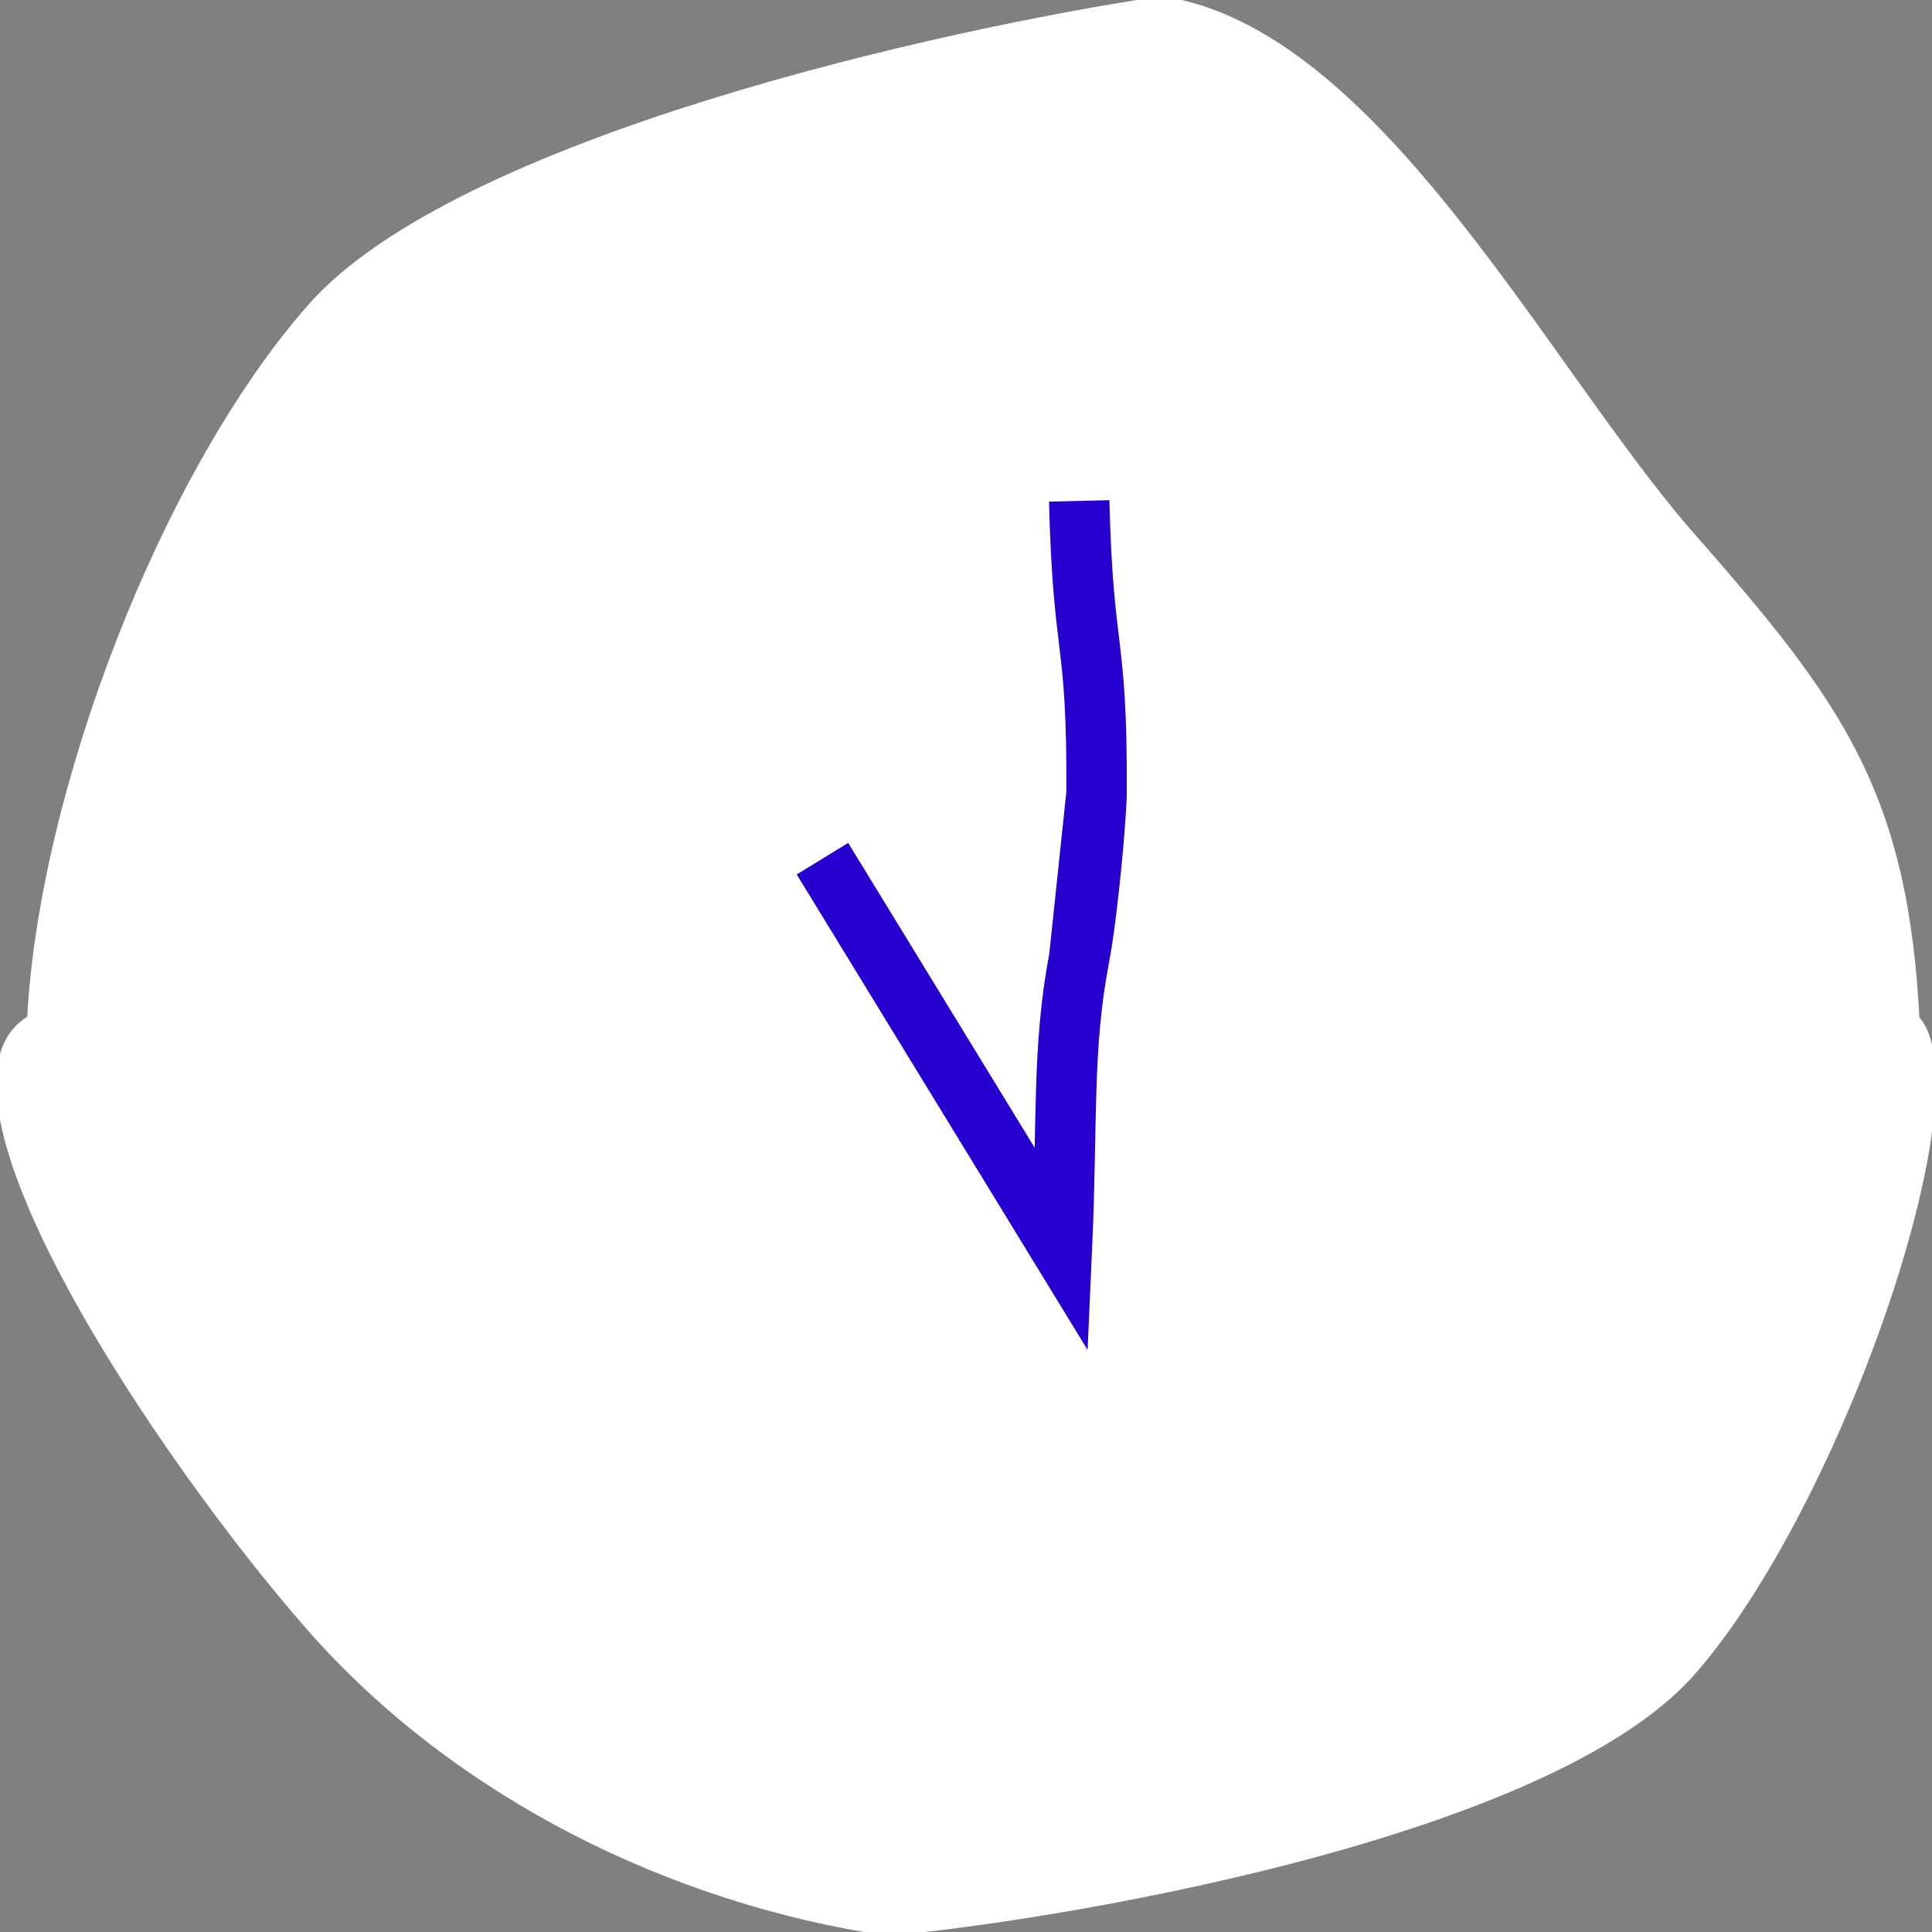 <svg width="256" height="256" viewBox="0 0 256 256" fill="none" xmlns="http://www.w3.org/2000/svg">
<rect x="0" y="0" width="256" height="256" fill="#808080" stroke="none"/>
<g clip-path="url(#clip0_701_79)">
<path d="M143.003 126.9C140.706 139.008 141.468 148.613 140.706 165.632L108.982 113.778M143.003 126.9C144.22 120.481 145.292 107.748 145.301 105.112ZM143.003 126.9L145.301 105.112ZM145.301 105.112C145.419 83.987 143.512 87.201 143.003 66.37ZM41.194 40.751C60.639 18.612 125.448 4.21 153.938 0C182.437 4.21 204.725 48.972 224.178 71.111C243.623 93.25 252.287 105.017 253.84 135.016C262.495 144.204 243.623 199.396 224.178 221.535C204.725 243.674 137.554 254.312 117.61 256C89.12 251.79 60.575 237.796 41.122 215.656C21.677 193.517 -11.636 144.204 4.094 135.016C5.647 105.017 21.741 62.891 41.194 40.751Z" fill="white"/>
<path d="M143.003 126.9C140.706 139.008 141.468 148.613 140.706 165.632L108.982 113.778M143.003 126.9C144.22 120.481 145.292 107.748 145.301 105.112M143.003 126.9L145.301 105.112M145.301 105.112C145.419 83.987 143.512 87.201 143.003 66.37M41.194 40.751C60.639 18.612 125.448 4.21 153.938 0C182.437 4.21 204.725 48.972 224.178 71.111C243.623 93.25 252.287 105.017 253.84 135.016C262.495 144.204 243.623 199.396 224.178 221.535C204.725 243.674 137.554 254.312 117.61 256C89.12 251.79 60.575 237.796 41.122 215.656C21.677 193.517 -11.636 144.204 4.094 135.016C5.647 105.017 21.741 62.891 41.194 40.751Z" stroke="white"/>
<path d="M143.002 126.9C144.219 120.481 145.291 107.748 145.3 105.112L143.002 126.9Z" fill="#2700CF"/>
<path d="M143.002 126.9C140.704 139.008 141.467 148.613 140.704 165.632L108.981 113.778M143.002 126.9C144.219 120.481 145.291 107.748 145.3 105.112M143.002 126.9L145.3 105.112M145.3 105.112C145.418 83.987 143.511 87.201 143.002 66.371" stroke="#2700CF" stroke-width="8"/>
</g>
<defs>
<clipPath id="clip0_701_79">
<rect width="256" height="256" fill="white"/>
</clipPath>
</defs>
</svg>
